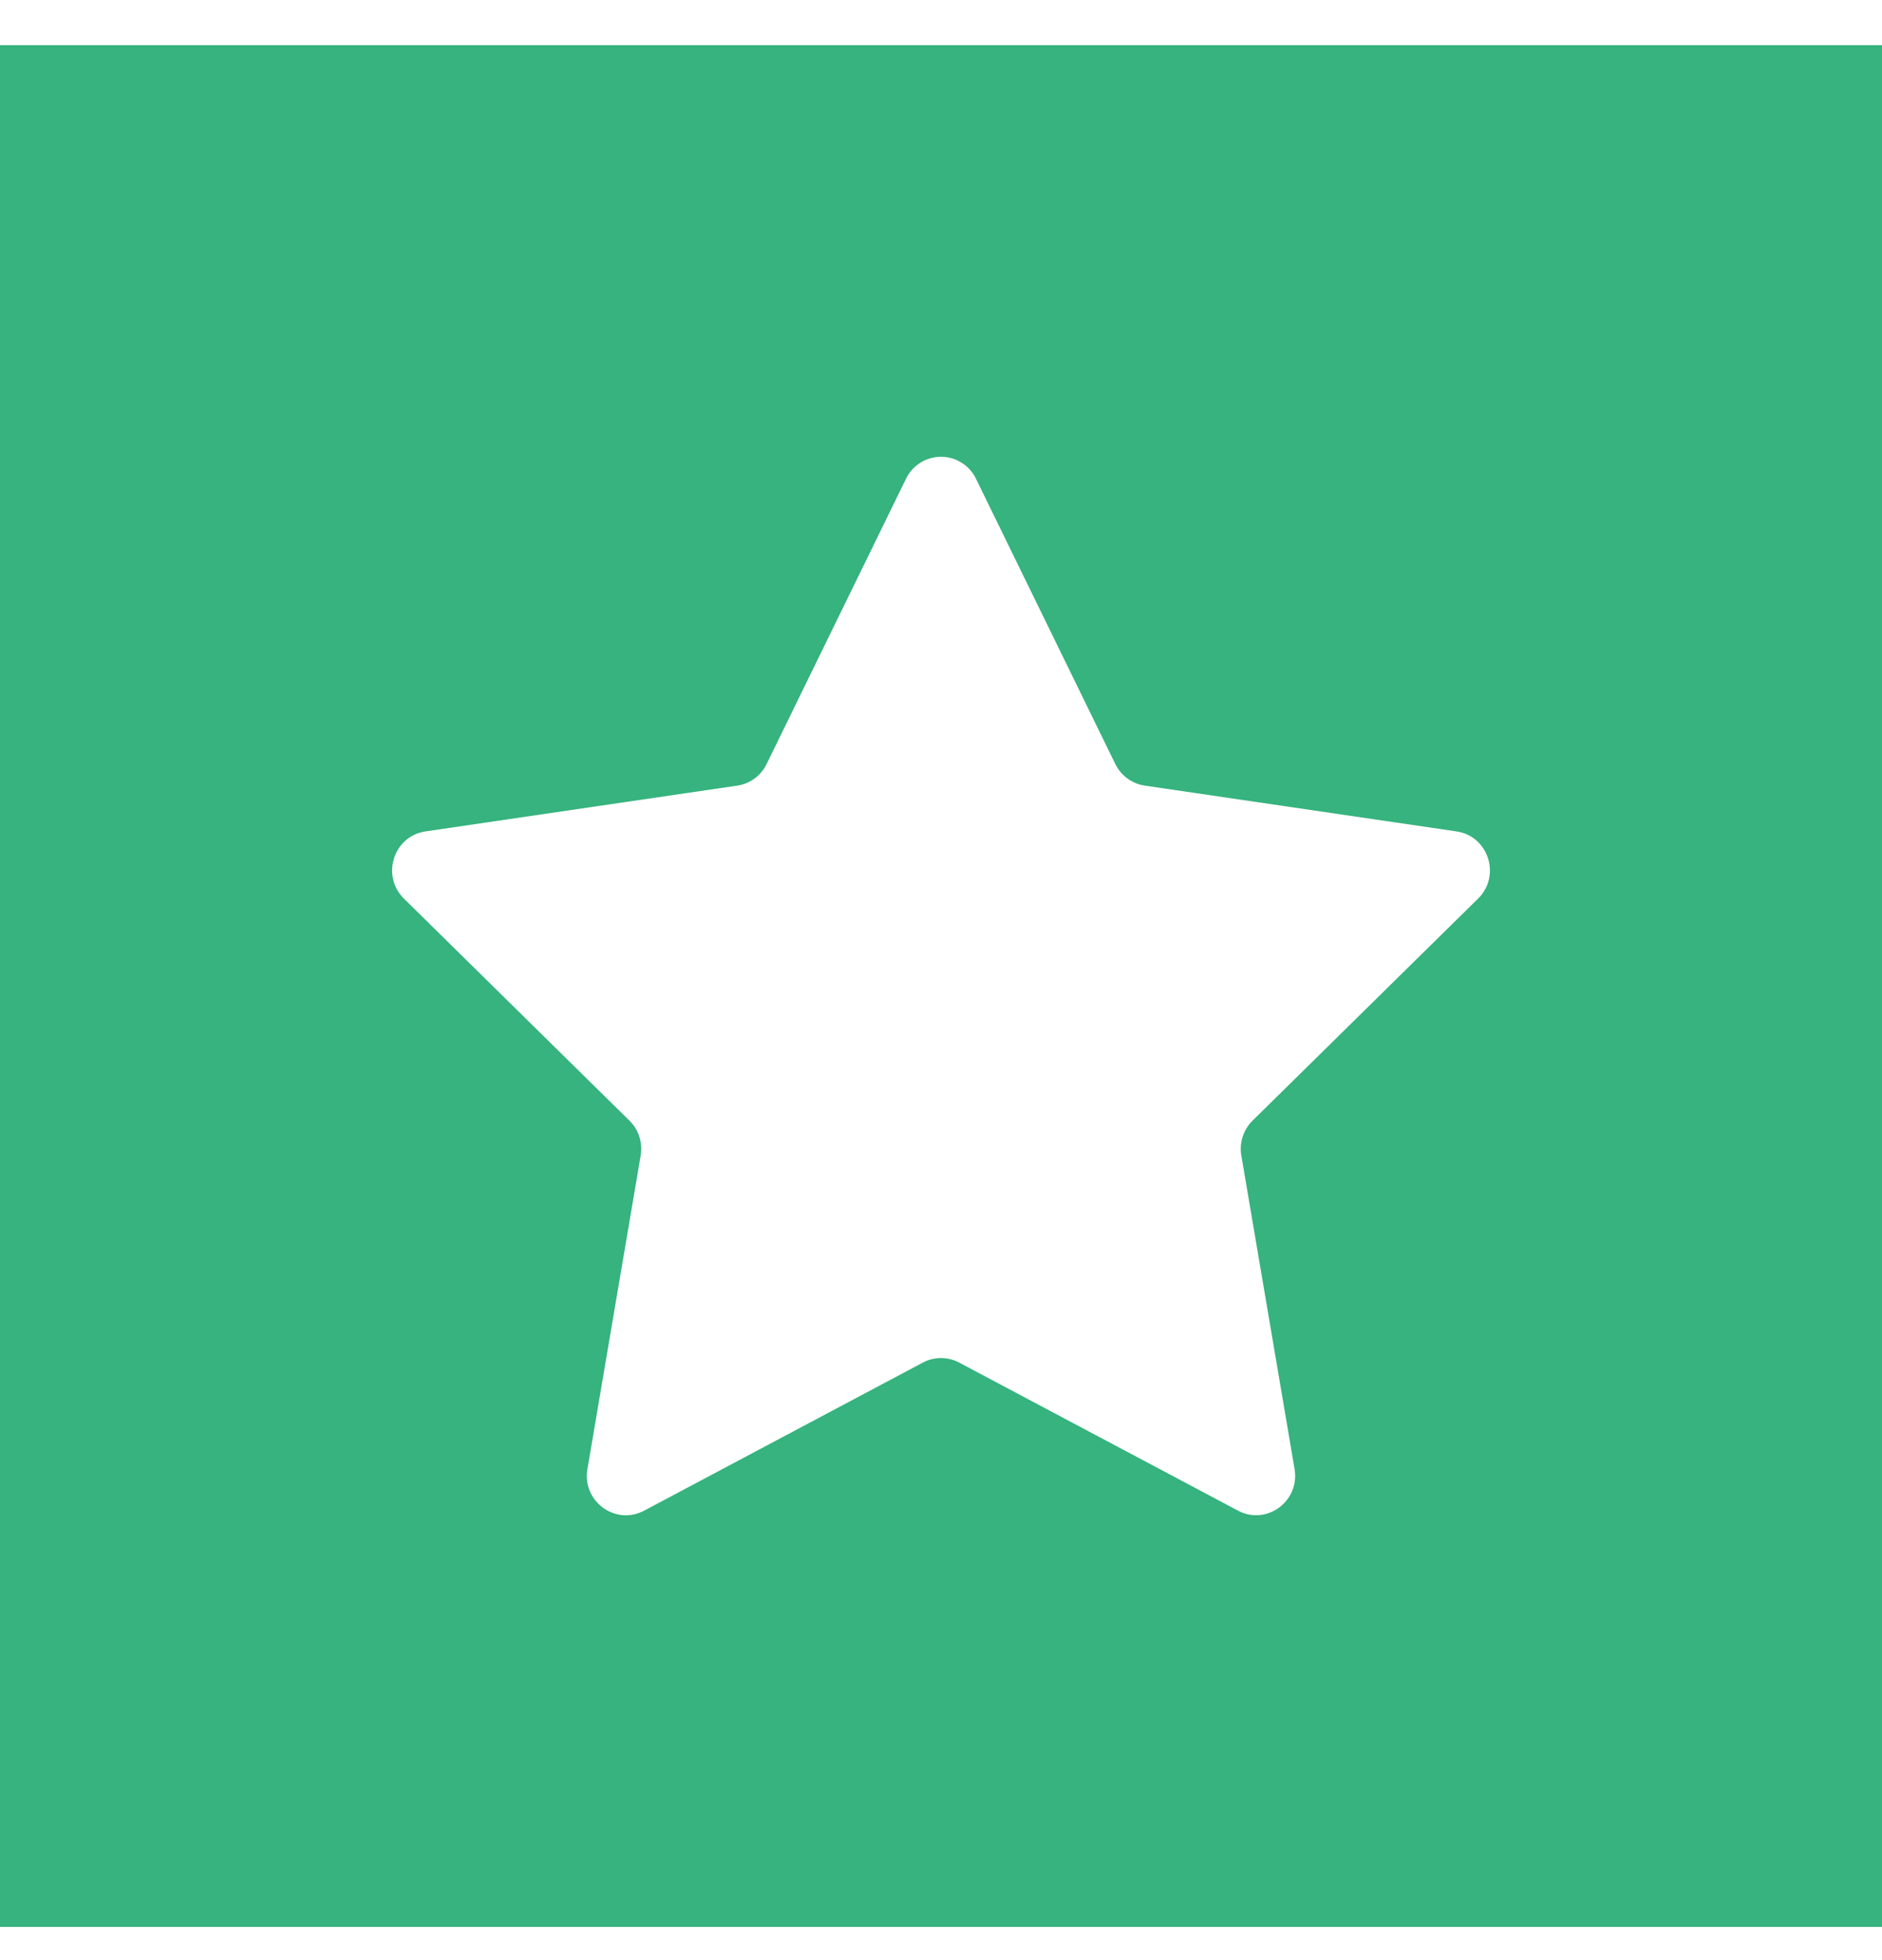 <svg width="24" height="25" viewBox="0 0 24 25" fill="none" xmlns="http://www.w3.org/2000/svg">
<path fill-rule="evenodd" clip-rule="evenodd" d="M24 0.576H0V24.576H24V0.576ZM12.446 6.106C12.406 6.022 12.342 5.951 12.263 5.902C12.184 5.852 12.093 5.826 12 5.826C11.907 5.826 11.816 5.852 11.737 5.902C11.658 5.951 11.594 6.022 11.554 6.106L9.776 9.745C9.741 9.818 9.688 9.881 9.623 9.929C9.558 9.977 9.482 10.008 9.402 10.02L5.426 10.604C5.019 10.664 4.856 11.17 5.151 11.461L8.027 14.293C8.145 14.409 8.198 14.575 8.17 14.738L7.491 18.738C7.421 19.148 7.848 19.461 8.213 19.268L11.768 17.379C11.839 17.341 11.919 17.321 12 17.321C12.081 17.321 12.16 17.341 12.232 17.379L15.787 19.267C16.151 19.461 16.578 19.148 16.509 18.737L15.83 14.738C15.816 14.658 15.822 14.576 15.847 14.498C15.872 14.421 15.915 14.35 15.973 14.293L18.849 11.461C19.145 11.17 18.982 10.663 18.573 10.604L14.598 10.02C14.518 10.008 14.442 9.977 14.377 9.929C14.312 9.881 14.259 9.818 14.223 9.745L12.446 6.106V6.106Z" fill="#36B37E"/>
</svg>

